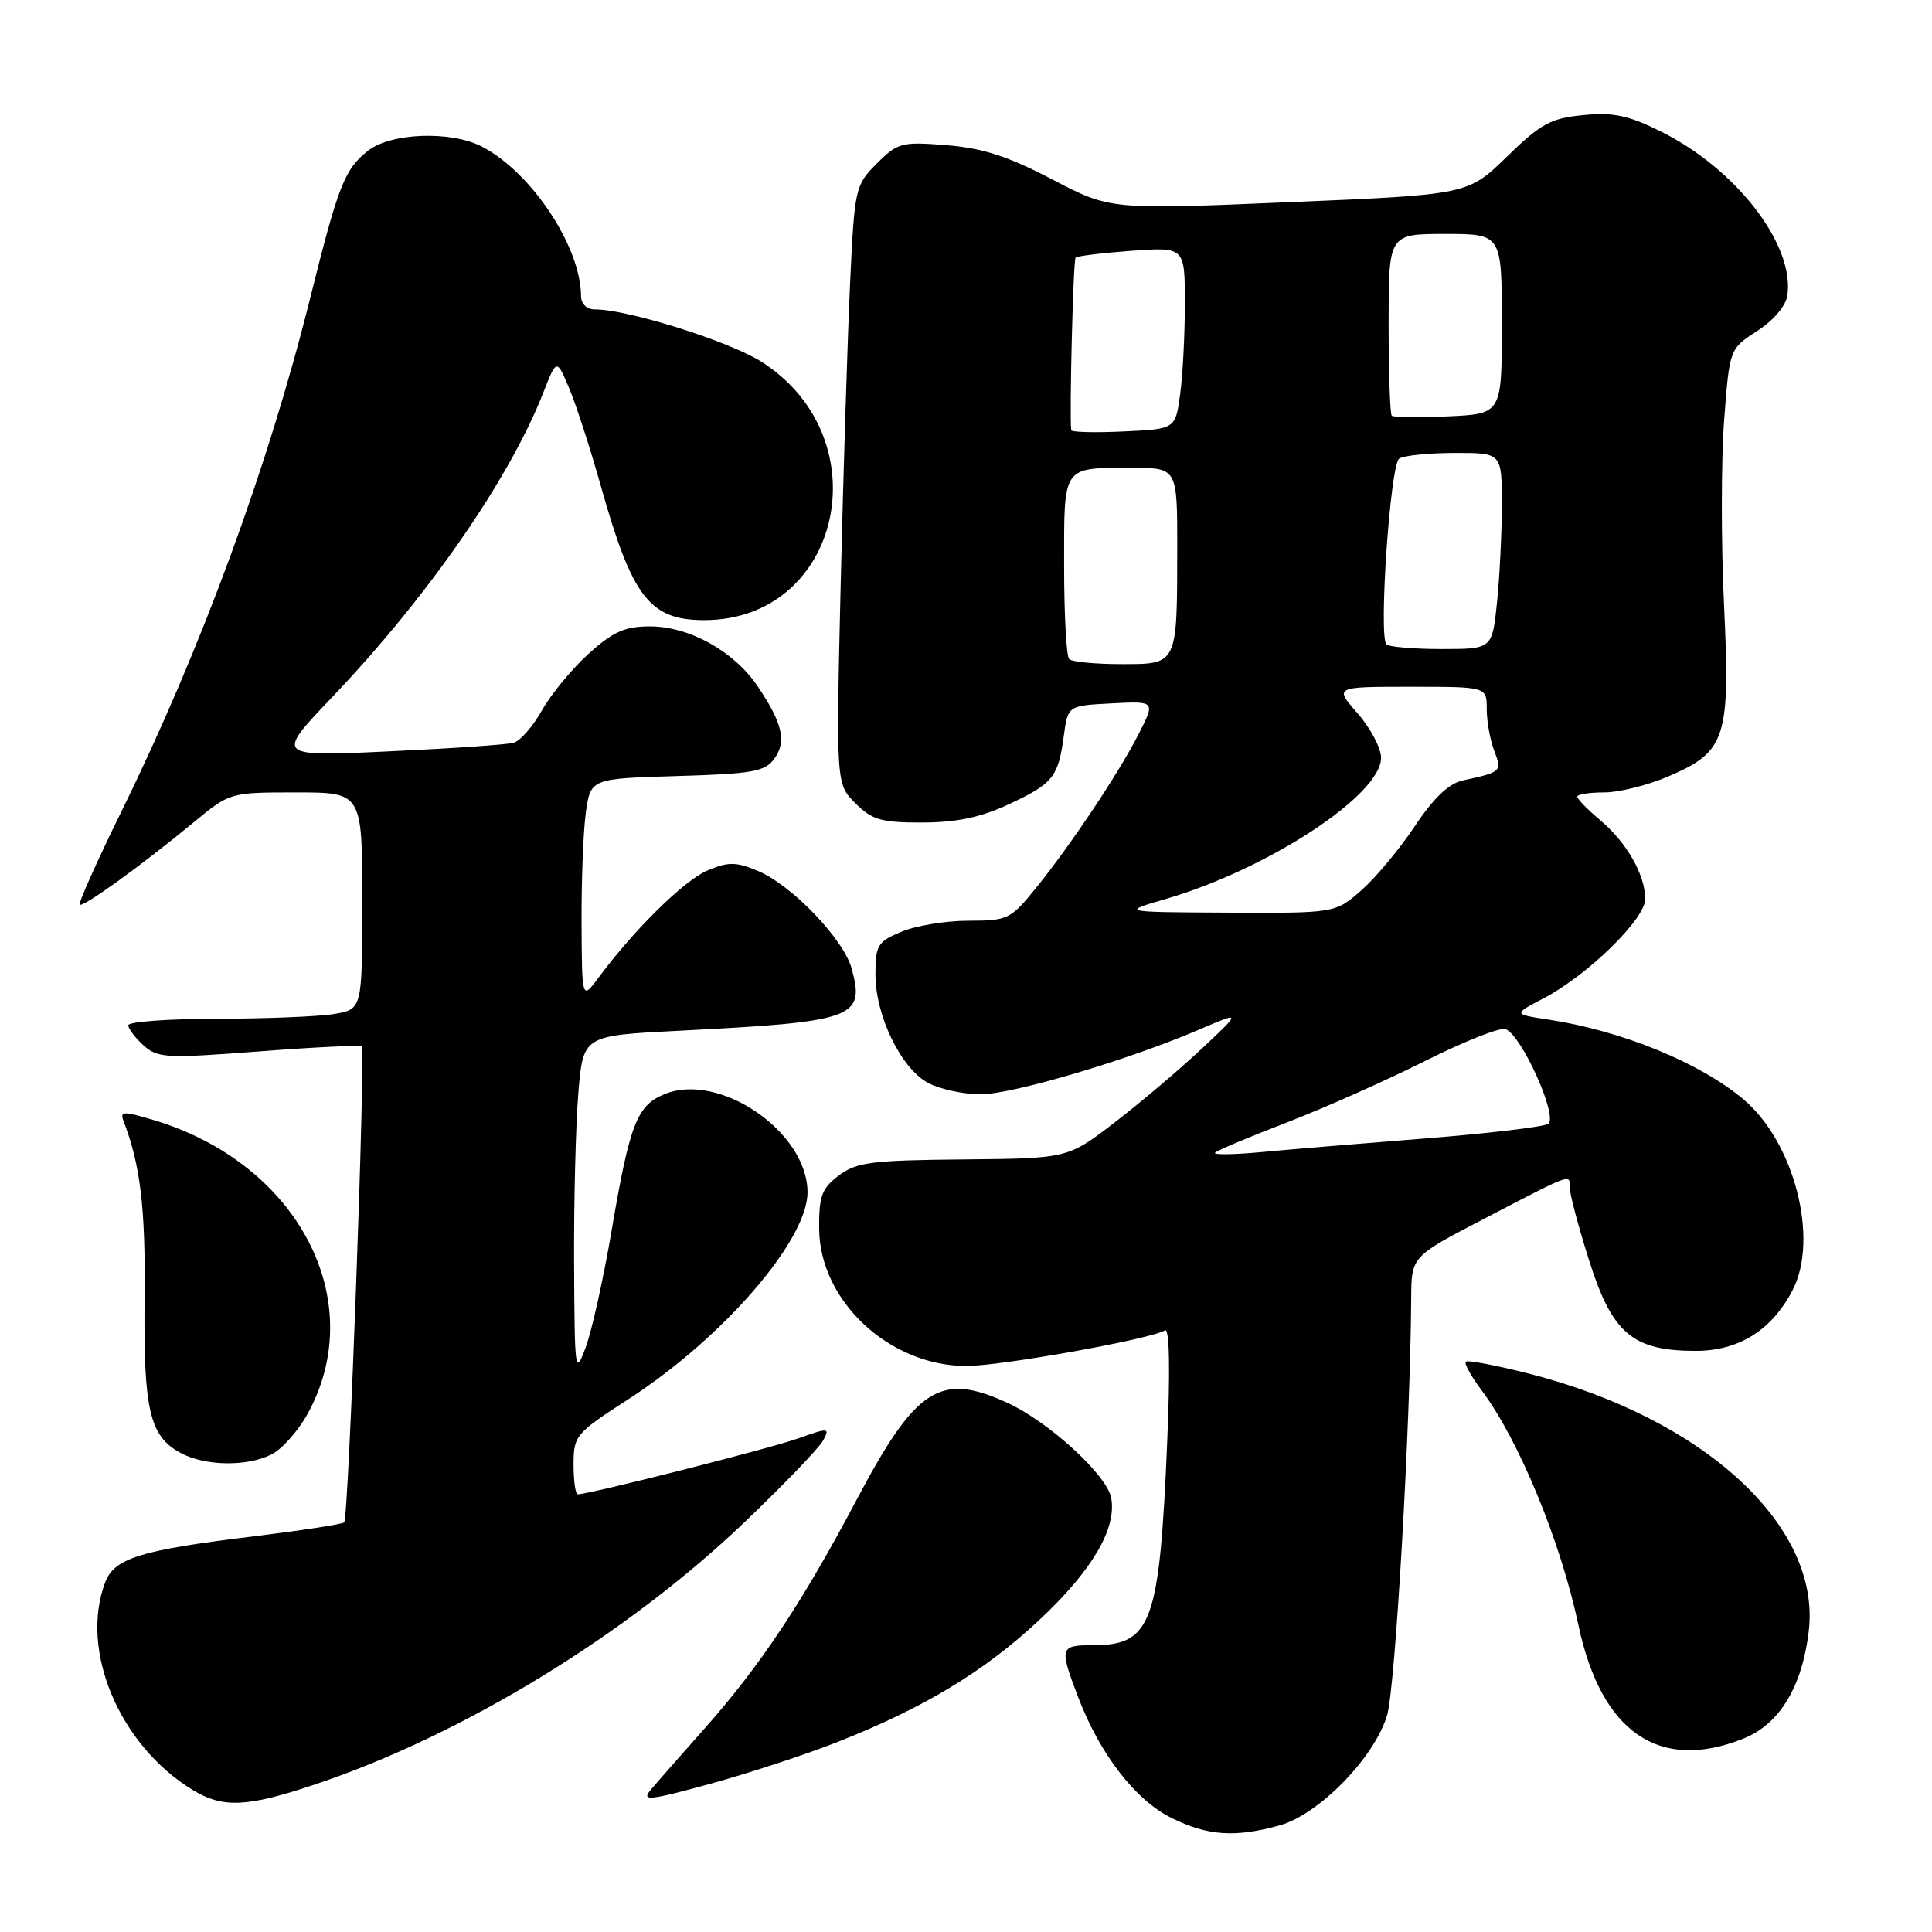 <?xml version="1.0" encoding="UTF-8" standalone="no"?>
<!DOCTYPE svg PUBLIC "-//W3C//DTD SVG 1.1//EN" "http://www.w3.org/Graphics/SVG/1.1/DTD/svg11.dtd" >
<svg xmlns="http://www.w3.org/2000/svg" xmlns:xlink="http://www.w3.org/1999/xlink" version="1.1" viewBox="0 0 256 256">
 <g >
 <path fill="currentColor"
d=" M 169.50 241.89 C 174.73 240.47 182.11 232.92 183.80 227.28 C 184.88 223.67 186.89 188.88 186.99 172.00 C 187.02 166.50 187.02 166.50 196.64 161.50 C 208.48 155.34 208.00 155.51 208.00 157.37 C 208.00 158.21 209.15 162.54 210.56 167.00 C 213.62 176.70 216.32 178.99 224.67 179.00 C 230.41 179.00 234.78 176.26 237.54 170.93 C 241.05 164.13 237.75 151.33 231.01 145.66 C 225.25 140.81 214.90 136.58 205.24 135.11 C 200.50 134.39 200.50 134.39 204.50 132.30 C 210.36 129.24 218.00 121.78 218.00 119.13 C 218.00 115.93 215.55 111.64 212.04 108.68 C 210.37 107.28 209.00 105.88 209.00 105.56 C 209.00 105.25 210.60 105.00 212.56 105.00 C 214.53 105.00 218.37 104.04 221.11 102.86 C 228.72 99.59 229.28 97.82 228.44 80.08 C 228.05 71.97 228.06 61.04 228.45 55.78 C 229.17 46.23 229.17 46.23 232.83 43.86 C 235.02 42.45 236.64 40.53 236.84 39.12 C 237.79 32.41 230.07 22.41 220.13 17.45 C 215.79 15.29 213.79 14.86 209.80 15.25 C 205.49 15.66 204.17 16.38 199.67 20.76 C 194.50 25.80 194.50 25.80 170.80 26.79 C 147.10 27.79 147.10 27.79 139.42 23.77 C 133.60 20.72 130.23 19.63 125.43 19.24 C 119.46 18.76 118.95 18.90 116.18 21.67 C 113.32 24.53 113.23 24.92 112.64 37.55 C 112.31 44.67 111.75 62.51 111.40 77.18 C 110.78 103.87 110.78 103.87 113.34 106.43 C 115.56 108.65 116.77 109.00 122.20 108.99 C 126.73 108.98 129.94 108.31 133.63 106.59 C 139.53 103.85 140.23 102.97 140.96 97.50 C 141.50 93.50 141.50 93.50 147.30 93.20 C 153.09 92.90 153.09 92.90 150.91 97.20 C 148.24 102.44 141.87 112.00 137.20 117.75 C 133.92 121.80 133.51 122.00 128.35 122.00 C 125.37 122.00 121.38 122.65 119.47 123.45 C 116.28 124.78 116.00 125.25 116.00 129.13 C 116.00 134.64 119.44 141.66 123.05 143.53 C 124.62 144.34 127.72 145.00 129.94 145.00 C 134.17 145.00 149.62 140.42 159.00 136.38 C 164.50 134.02 164.50 134.02 159.21 138.98 C 156.30 141.71 151.13 146.09 147.71 148.72 C 141.50 153.50 141.50 153.50 127.65 153.63 C 115.48 153.74 113.48 154.00 111.15 155.76 C 108.88 157.47 108.51 158.48 108.54 162.83 C 108.62 172.40 117.85 181.00 128.05 181.00 C 132.67 181.00 152.47 177.45 154.36 176.28 C 154.96 175.91 155.07 181.43 154.66 191.09 C 153.64 215.15 152.60 218.00 144.81 218.00 C 140.43 218.00 140.35 218.28 142.84 224.83 C 145.72 232.41 150.42 238.50 155.21 240.88 C 160.01 243.25 163.61 243.51 169.50 241.89 Z  M 41.82 236.42 C 61.34 229.87 83.06 216.60 98.63 201.72 C 103.85 196.73 108.55 191.85 109.07 190.87 C 109.98 189.17 109.80 189.16 105.76 190.60 C 102.06 191.93 78.08 198.00 76.55 198.00 C 76.25 198.00 76.00 196.22 76.00 194.05 C 76.00 190.24 76.27 189.92 83.21 185.44 C 95.79 177.30 107.00 164.36 107.00 157.99 C 107.00 149.98 95.31 141.97 88.02 144.99 C 84.39 146.50 83.45 148.92 81.05 163.00 C 79.98 169.32 78.43 176.30 77.62 178.50 C 76.20 182.34 76.14 181.90 76.07 167.40 C 76.03 159.10 76.29 148.91 76.64 144.76 C 77.27 137.22 77.27 137.22 89.89 136.58 C 113.25 135.40 114.63 134.90 112.86 128.37 C 111.79 124.44 104.92 117.28 100.42 115.40 C 97.50 114.18 96.52 114.18 93.75 115.34 C 90.66 116.65 84.06 123.13 79.31 129.54 C 77.11 132.50 77.11 132.50 77.06 122.39 C 77.03 116.83 77.28 110.23 77.62 107.72 C 78.25 103.17 78.25 103.17 89.71 102.83 C 99.68 102.54 101.35 102.25 102.59 100.55 C 104.26 98.27 103.70 95.83 100.39 90.93 C 97.25 86.28 91.34 83.00 86.12 83.00 C 82.80 83.00 81.23 83.70 78.00 86.62 C 75.80 88.61 73.02 91.98 71.82 94.11 C 70.62 96.24 68.94 98.18 68.07 98.42 C 67.21 98.67 59.75 99.18 51.50 99.56 C 36.50 100.26 36.50 100.26 44.01 92.38 C 56.66 79.11 67.47 63.52 71.97 52.08 C 73.76 47.50 73.76 47.50 75.44 51.50 C 76.36 53.70 78.24 59.52 79.62 64.42 C 83.76 79.14 86.09 82.17 93.31 82.17 C 111.47 82.17 116.84 58.17 100.97 47.98 C 96.72 45.25 83.24 41.00 78.84 41.00 C 77.76 41.00 77.00 40.28 76.99 39.25 C 76.97 32.69 70.43 22.83 63.85 19.42 C 59.75 17.30 51.79 17.59 48.77 19.97 C 45.66 22.41 44.84 24.51 41.10 39.50 C 35.53 61.86 26.68 85.95 16.10 107.50 C 12.86 114.10 10.37 119.67 10.56 119.87 C 10.96 120.30 18.77 114.66 25.68 108.95 C 30.45 105.01 30.49 105.00 39.23 105.00 C 48.00 105.00 48.00 105.00 48.00 119.37 C 48.00 133.74 48.00 133.74 44.25 134.36 C 42.19 134.70 35.21 134.98 28.75 134.99 C 22.29 135.00 17.00 135.38 17.00 135.85 C 17.00 136.31 17.91 137.51 19.01 138.51 C 20.88 140.20 22.03 140.26 34.26 139.32 C 41.54 138.76 47.69 138.46 47.92 138.66 C 48.47 139.12 46.20 201.14 45.61 201.72 C 45.37 201.97 39.84 202.81 33.33 203.61 C 18.60 205.40 15.15 206.48 13.94 209.66 C 10.52 218.66 15.80 231.22 25.50 237.16 C 29.53 239.62 32.72 239.48 41.82 236.42 Z  M 110.96 230.83 C 122.44 226.30 130.41 221.48 137.69 214.68 C 144.72 208.11 148.01 202.52 147.23 198.45 C 146.66 195.43 138.99 188.42 133.50 185.89 C 124.58 181.78 121.37 183.84 113.49 198.76 C 106.31 212.33 100.71 220.76 93.39 229.00 C 90.22 232.57 86.97 236.27 86.19 237.21 C 84.96 238.69 86.06 238.57 94.09 236.37 C 99.22 234.96 106.81 232.47 110.96 230.83 Z  M 231.02 230.37 C 235.79 228.47 238.80 223.52 239.67 216.13 C 241.32 202.21 225.80 187.93 202.58 182.01 C 198.23 180.91 194.47 180.19 194.23 180.43 C 193.99 180.67 194.92 182.36 196.29 184.18 C 201.25 190.79 206.80 204.24 209.15 215.34 C 212.16 229.55 219.86 234.84 231.02 230.37 Z  M 36.00 192.71 C 37.37 192.01 39.51 189.61 40.75 187.36 C 49.02 172.36 39.51 154.17 20.39 148.42 C 16.44 147.23 15.88 147.23 16.34 148.46 C 18.61 154.36 19.29 160.03 19.16 172.00 C 19.00 186.79 19.81 190.28 23.89 192.50 C 27.15 194.27 32.71 194.37 36.00 192.71 Z  M 161.00 152.74 C 161.28 152.44 165.55 150.64 170.50 148.74 C 175.45 146.83 183.72 143.15 188.86 140.57 C 194.01 137.98 198.80 136.09 199.50 136.36 C 201.65 137.19 206.52 148.06 205.13 148.92 C 204.47 149.33 197.08 150.20 188.71 150.86 C 180.35 151.52 170.57 152.33 167.00 152.67 C 163.43 153.00 160.72 153.03 161.00 152.74 Z  M 154.50 119.11 C 168.02 115.16 183.00 105.34 183.00 100.42 C 183.00 99.13 181.60 96.48 179.90 94.53 C 176.79 91.00 176.79 91.00 186.90 91.00 C 197.00 91.00 197.00 91.00 197.00 93.93 C 197.00 95.55 197.44 98.04 197.99 99.47 C 199.04 102.24 199.00 102.29 193.80 103.42 C 191.97 103.82 189.94 105.76 187.48 109.46 C 185.49 112.46 182.30 116.28 180.40 117.96 C 176.93 121.00 176.93 121.00 162.72 120.93 C 148.50 120.86 148.50 120.86 154.50 119.11 Z  M 141.67 87.33 C 141.30 86.97 141.00 81.39 141.00 74.94 C 141.00 61.53 140.67 62.00 150.08 62.00 C 156.00 62.00 156.00 62.00 155.99 72.75 C 155.97 88.19 156.06 88.00 148.55 88.00 C 145.13 88.00 142.03 87.70 141.67 87.33 Z  M 183.71 85.38 C 182.65 84.32 184.22 61.56 185.40 60.77 C 186.01 60.36 189.31 60.02 192.75 60.02 C 199.00 60.00 199.00 60.00 199.00 66.85 C 199.00 70.62 198.71 76.47 198.36 79.85 C 197.72 86.00 197.72 86.00 191.02 86.00 C 187.34 86.00 184.05 85.72 183.71 85.38 Z  M 141.94 57.00 C 141.69 54.77 142.21 34.46 142.52 34.14 C 142.75 33.92 146.09 33.51 149.96 33.23 C 157.00 32.73 157.00 32.73 157.00 40.23 C 157.00 44.35 156.72 49.77 156.37 52.28 C 155.75 56.85 155.75 56.85 148.87 57.17 C 145.09 57.35 141.97 57.27 141.94 57.00 Z  M 184.41 55.08 C 184.19 54.85 184.00 49.34 184.00 42.83 C 184.00 31.00 184.00 31.00 191.50 31.00 C 199.00 31.00 199.00 31.00 199.00 42.92 C 199.00 54.84 199.00 54.84 191.91 55.17 C 188.01 55.35 184.64 55.31 184.41 55.08 Z "/>
</g>
</svg>